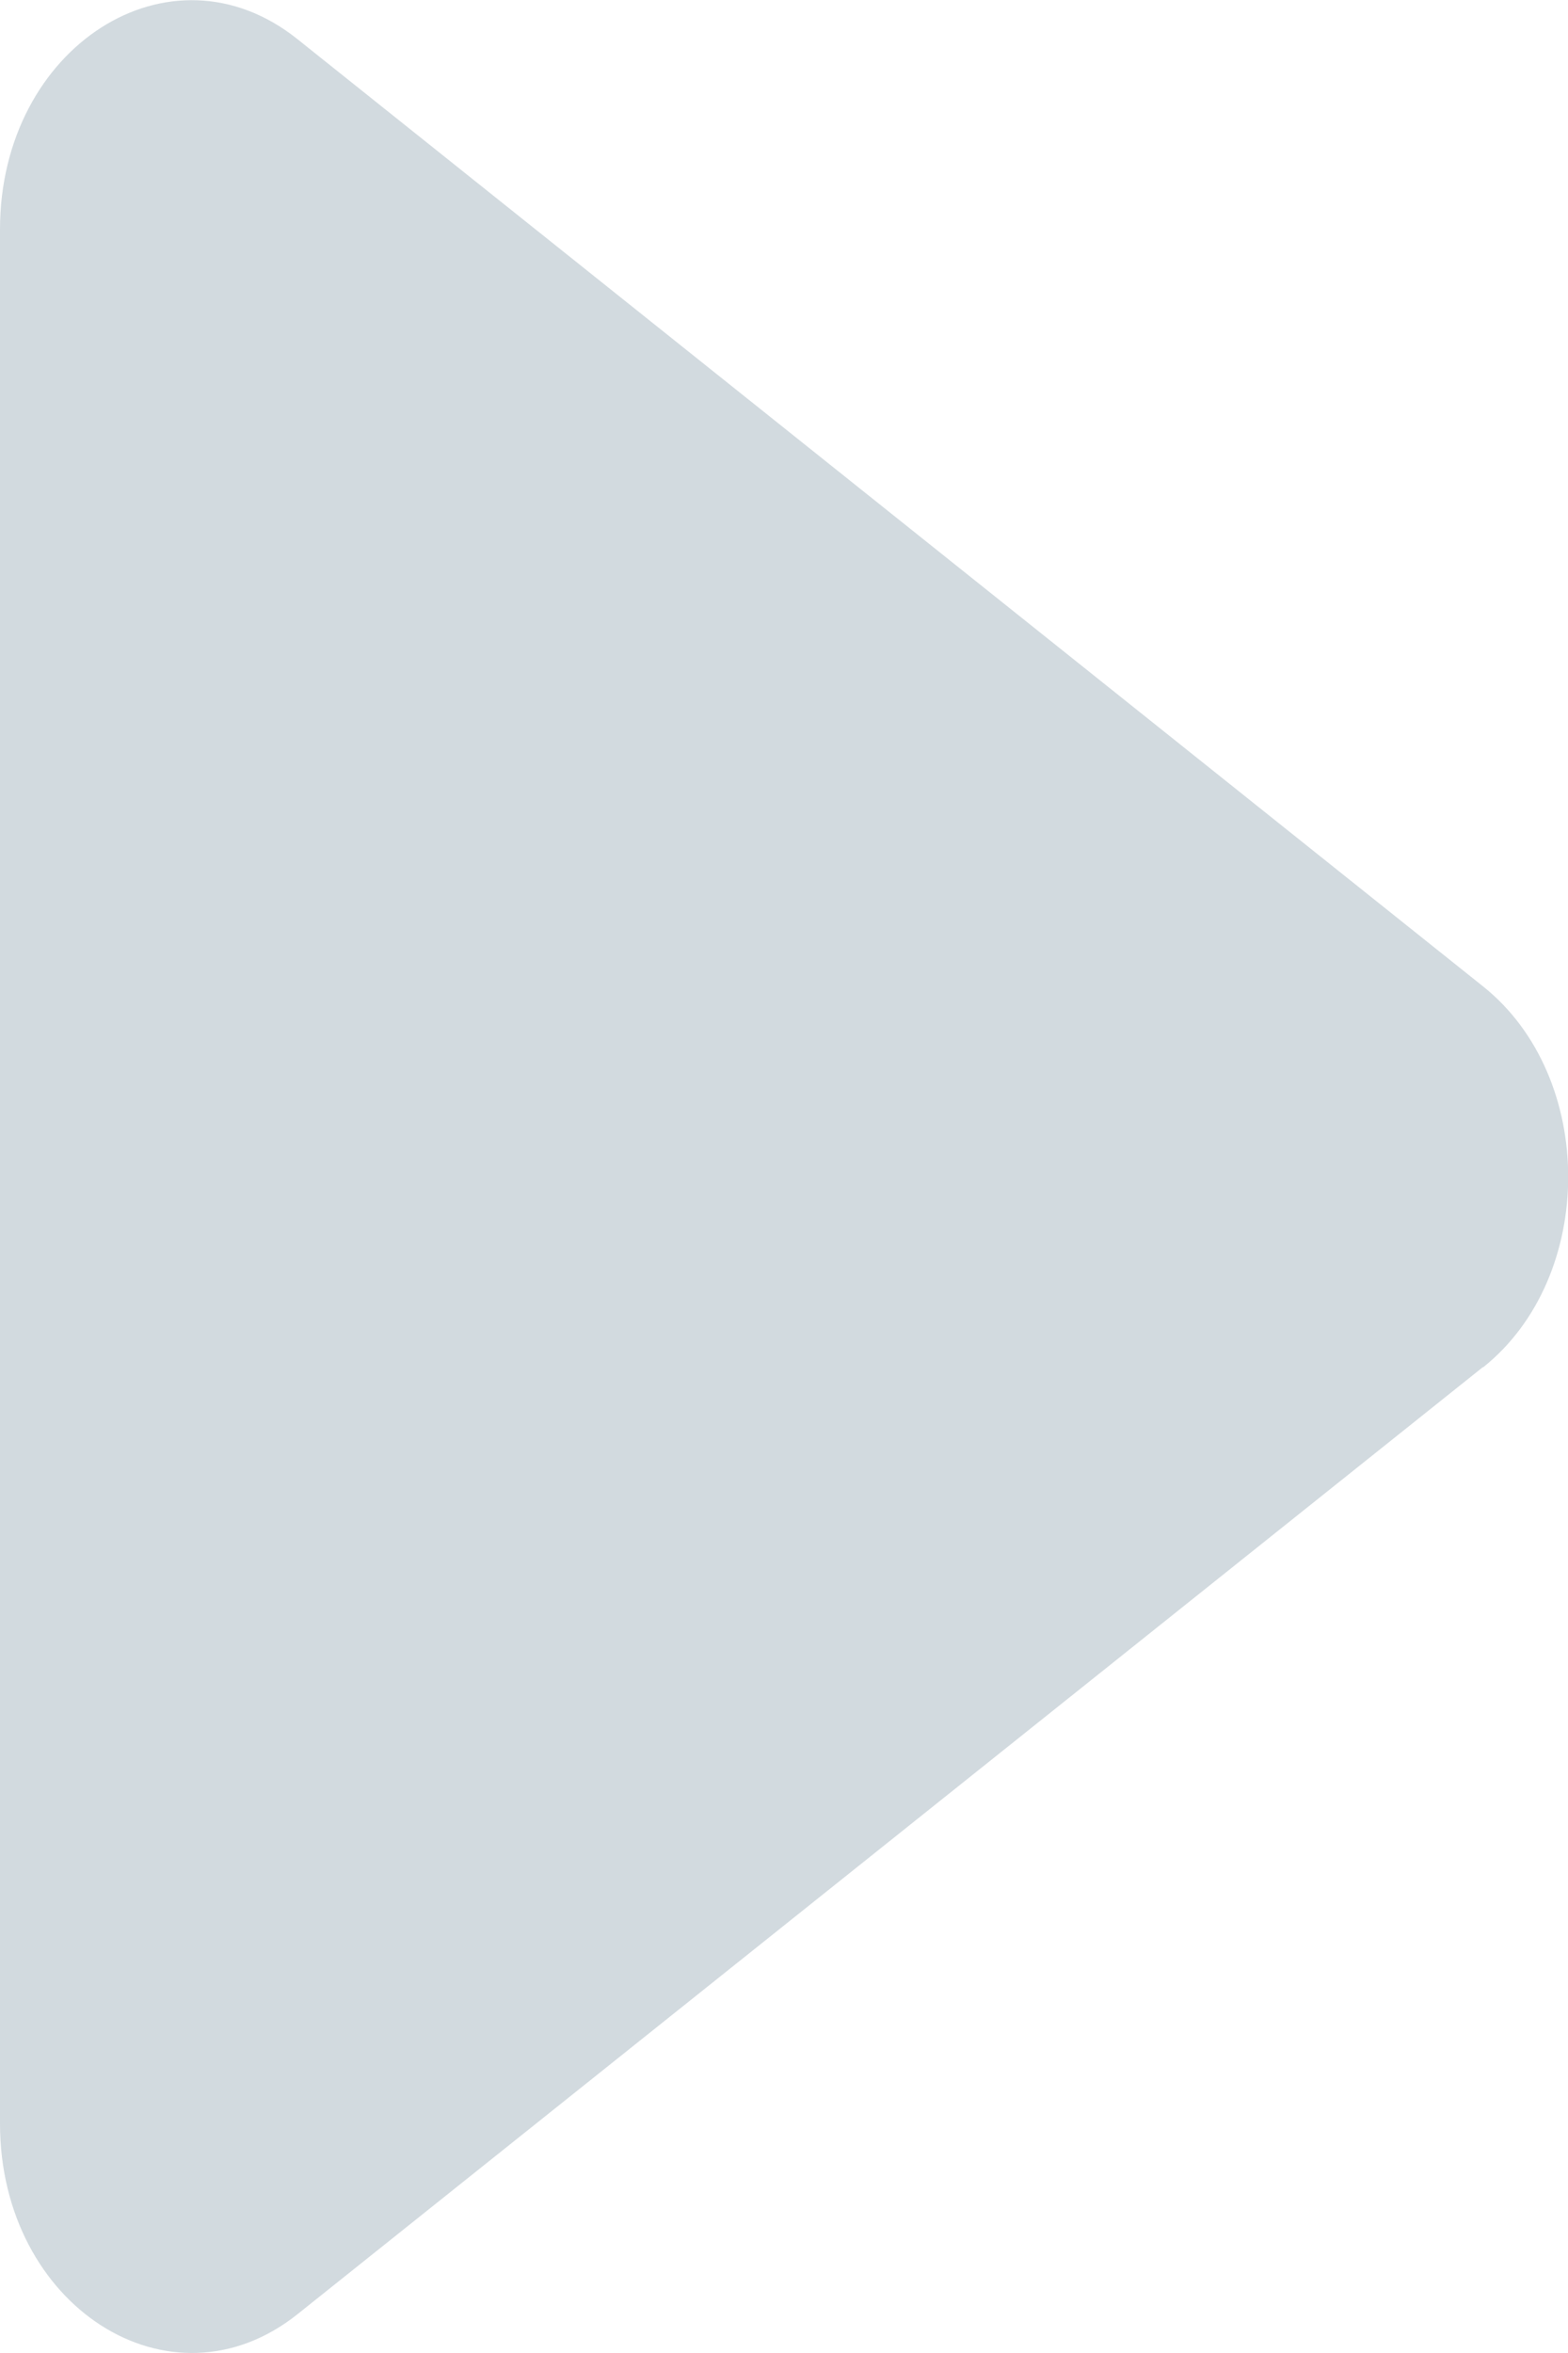 <svg width="4" height="6" fill="none" xmlns="http://www.w3.org/2000/svg"><path d="M3.783 3.486L.759 5.901C.434 6.16 0 5.88 0 5.415V.585C0 .12.434-.16.759.1l3.024 2.415c.29.231.29.741 0 .972z" fill="#D2DADF"/></svg>